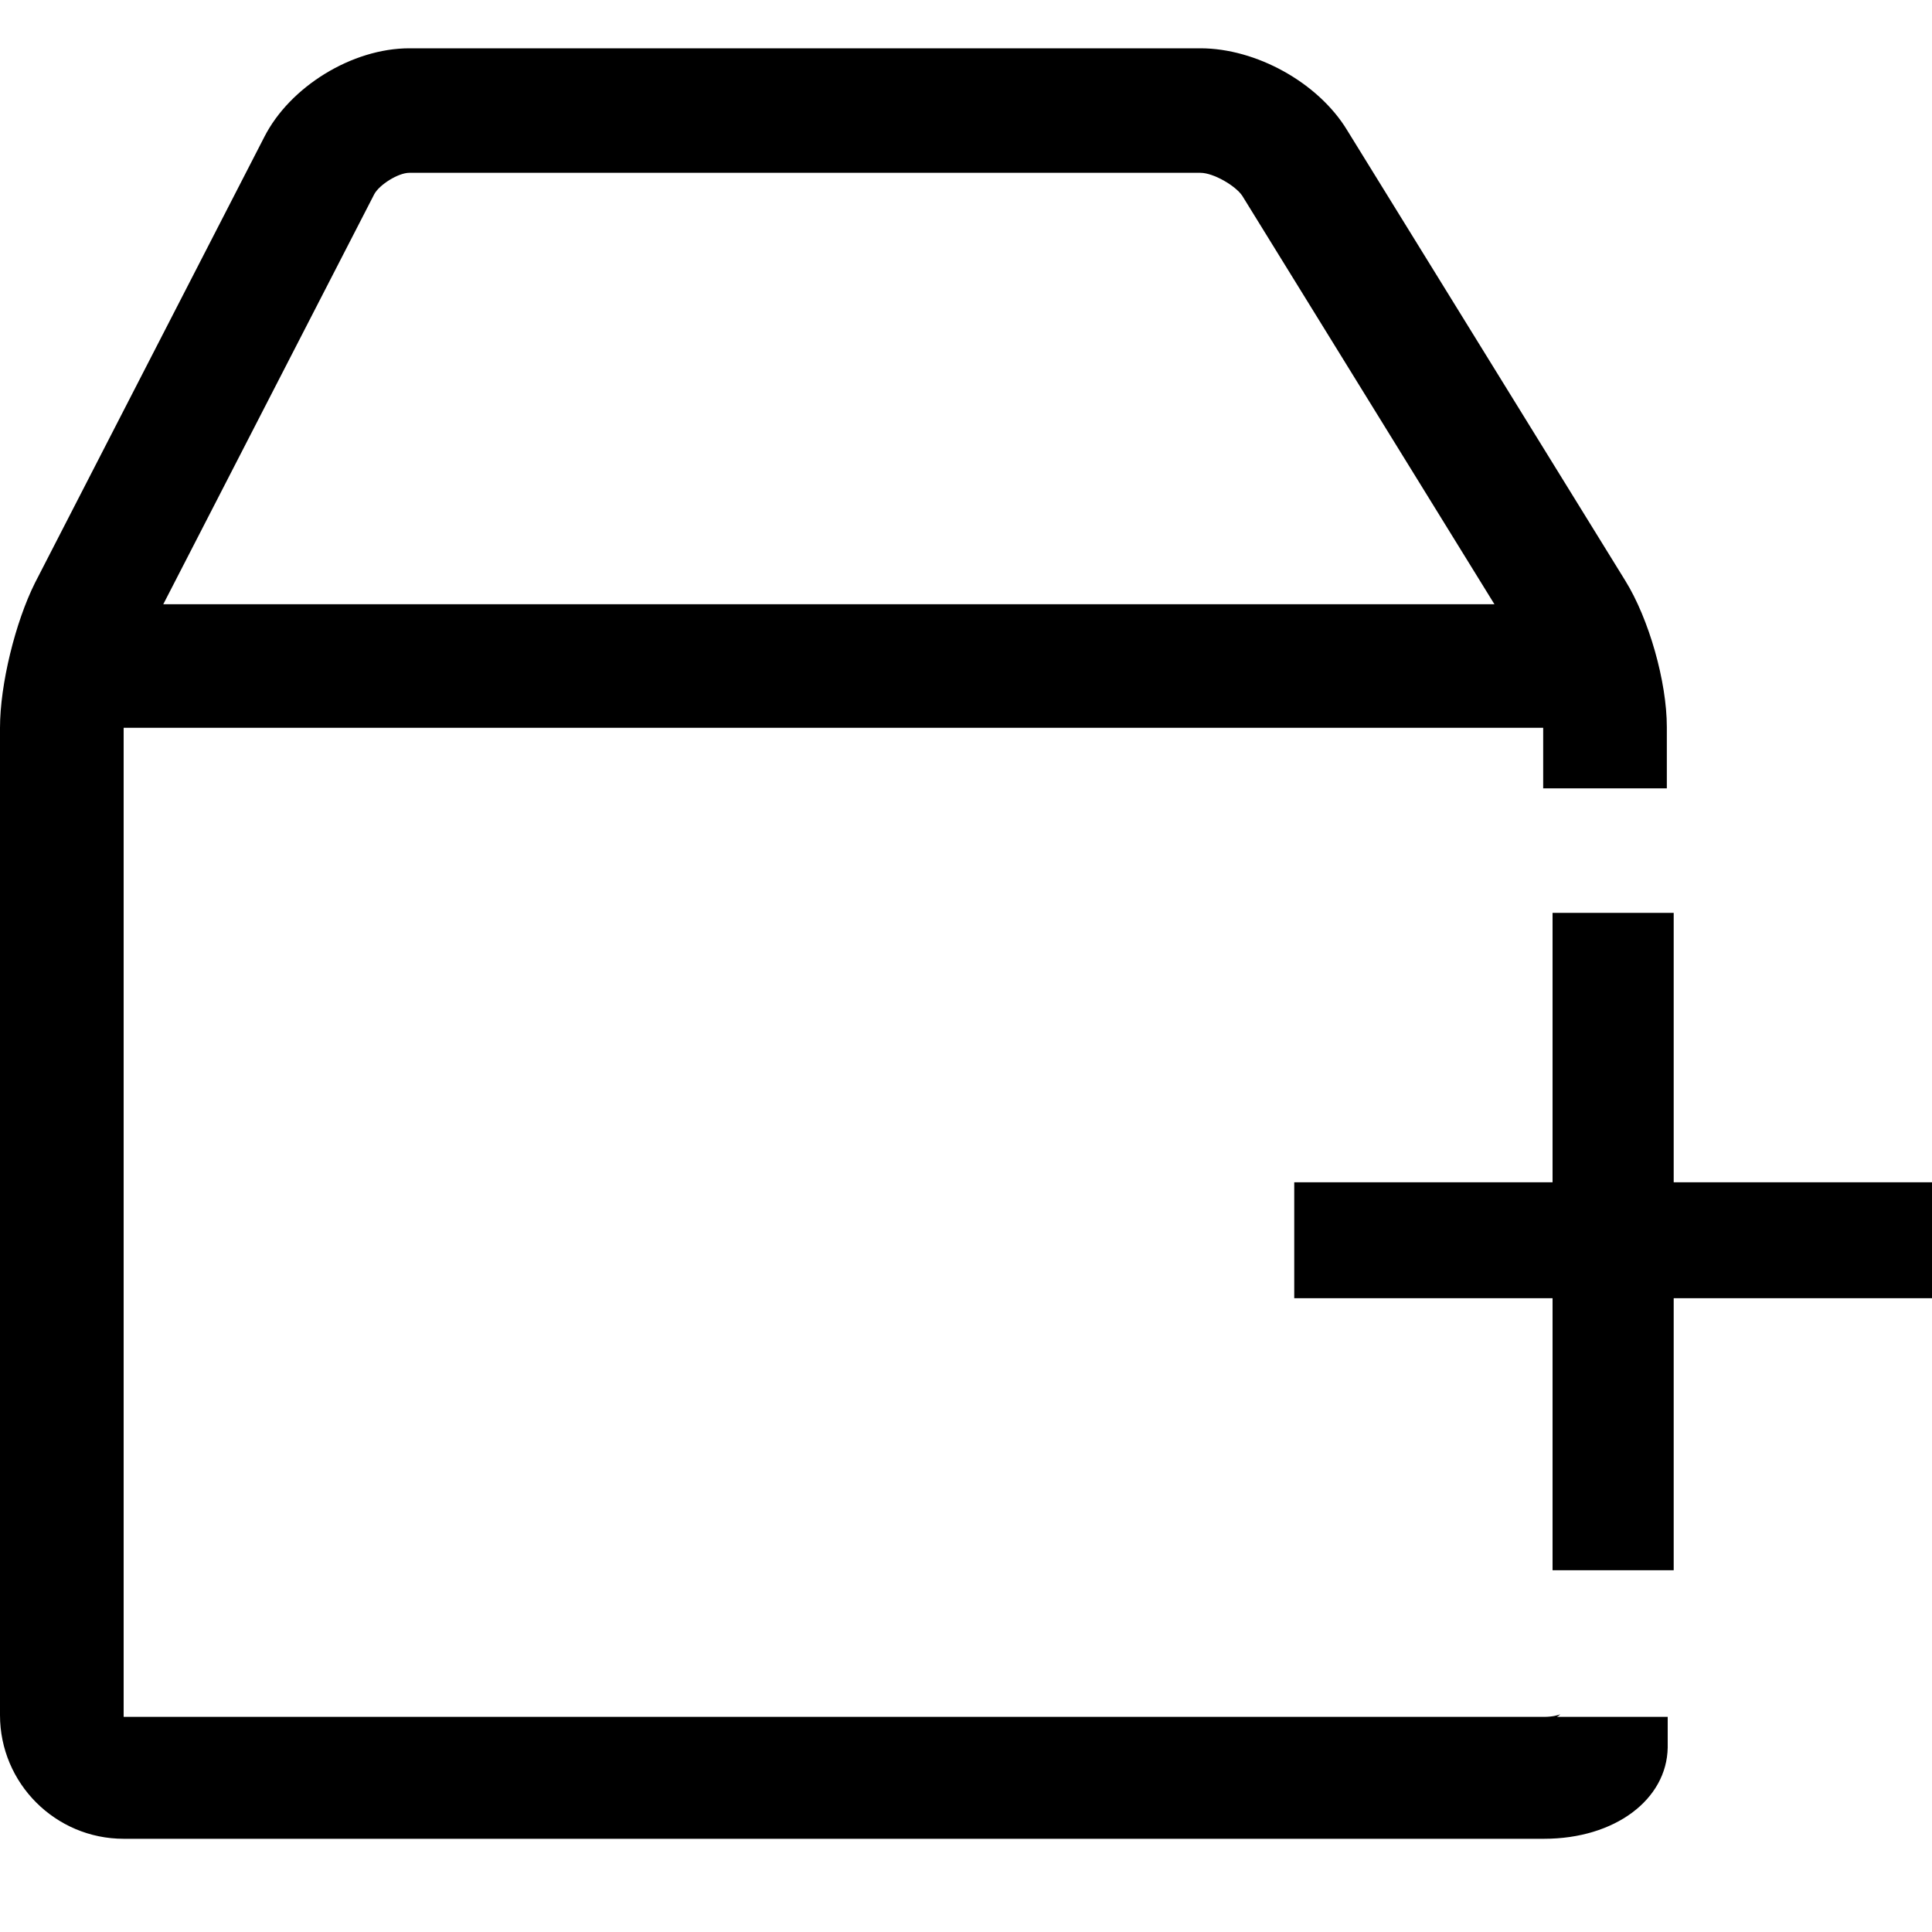 <svg width="15" height="15" viewBox="0 0 20 19" fill="none" xmlns="http://www.w3.org/2000/svg">
<path d="M15.984 18.535H1.28C0.574 18.535 0 17.961 0 17.255V7.034C0 6.584 0.159 5.94 0.362 5.534L2.736 0.918C3.001 0.397 3.645 0 4.237 0H12.427C13.001 0 13.645 0.353 13.945 0.847L16.823 5.508C17.07 5.905 17.255 6.558 17.255 7.026V7.661H15.975V7.034C15.975 6.805 15.852 6.381 15.737 6.187L12.86 1.527C12.789 1.421 12.56 1.289 12.427 1.289H4.237C4.122 1.289 3.928 1.412 3.875 1.509L1.5 6.125C1.386 6.346 1.28 6.787 1.28 7.043V17.273H15.984C16.072 17.273 16.134 17.255 16.152 17.246C16.143 17.255 16.134 17.264 16.116 17.273H17.264V17.59C17.255 18.129 16.717 18.535 15.984 18.535Z" fill="black"/>
<path d="M16.62 5.755H0.644V7.034H16.62V5.755Z" fill="black"/>
<path d="M17.326 8.95V11.739H20V12.939H17.326V15.755H16.072V12.939H13.398V11.739H16.072V8.95H17.326Z" fill="black"/>
</svg>

